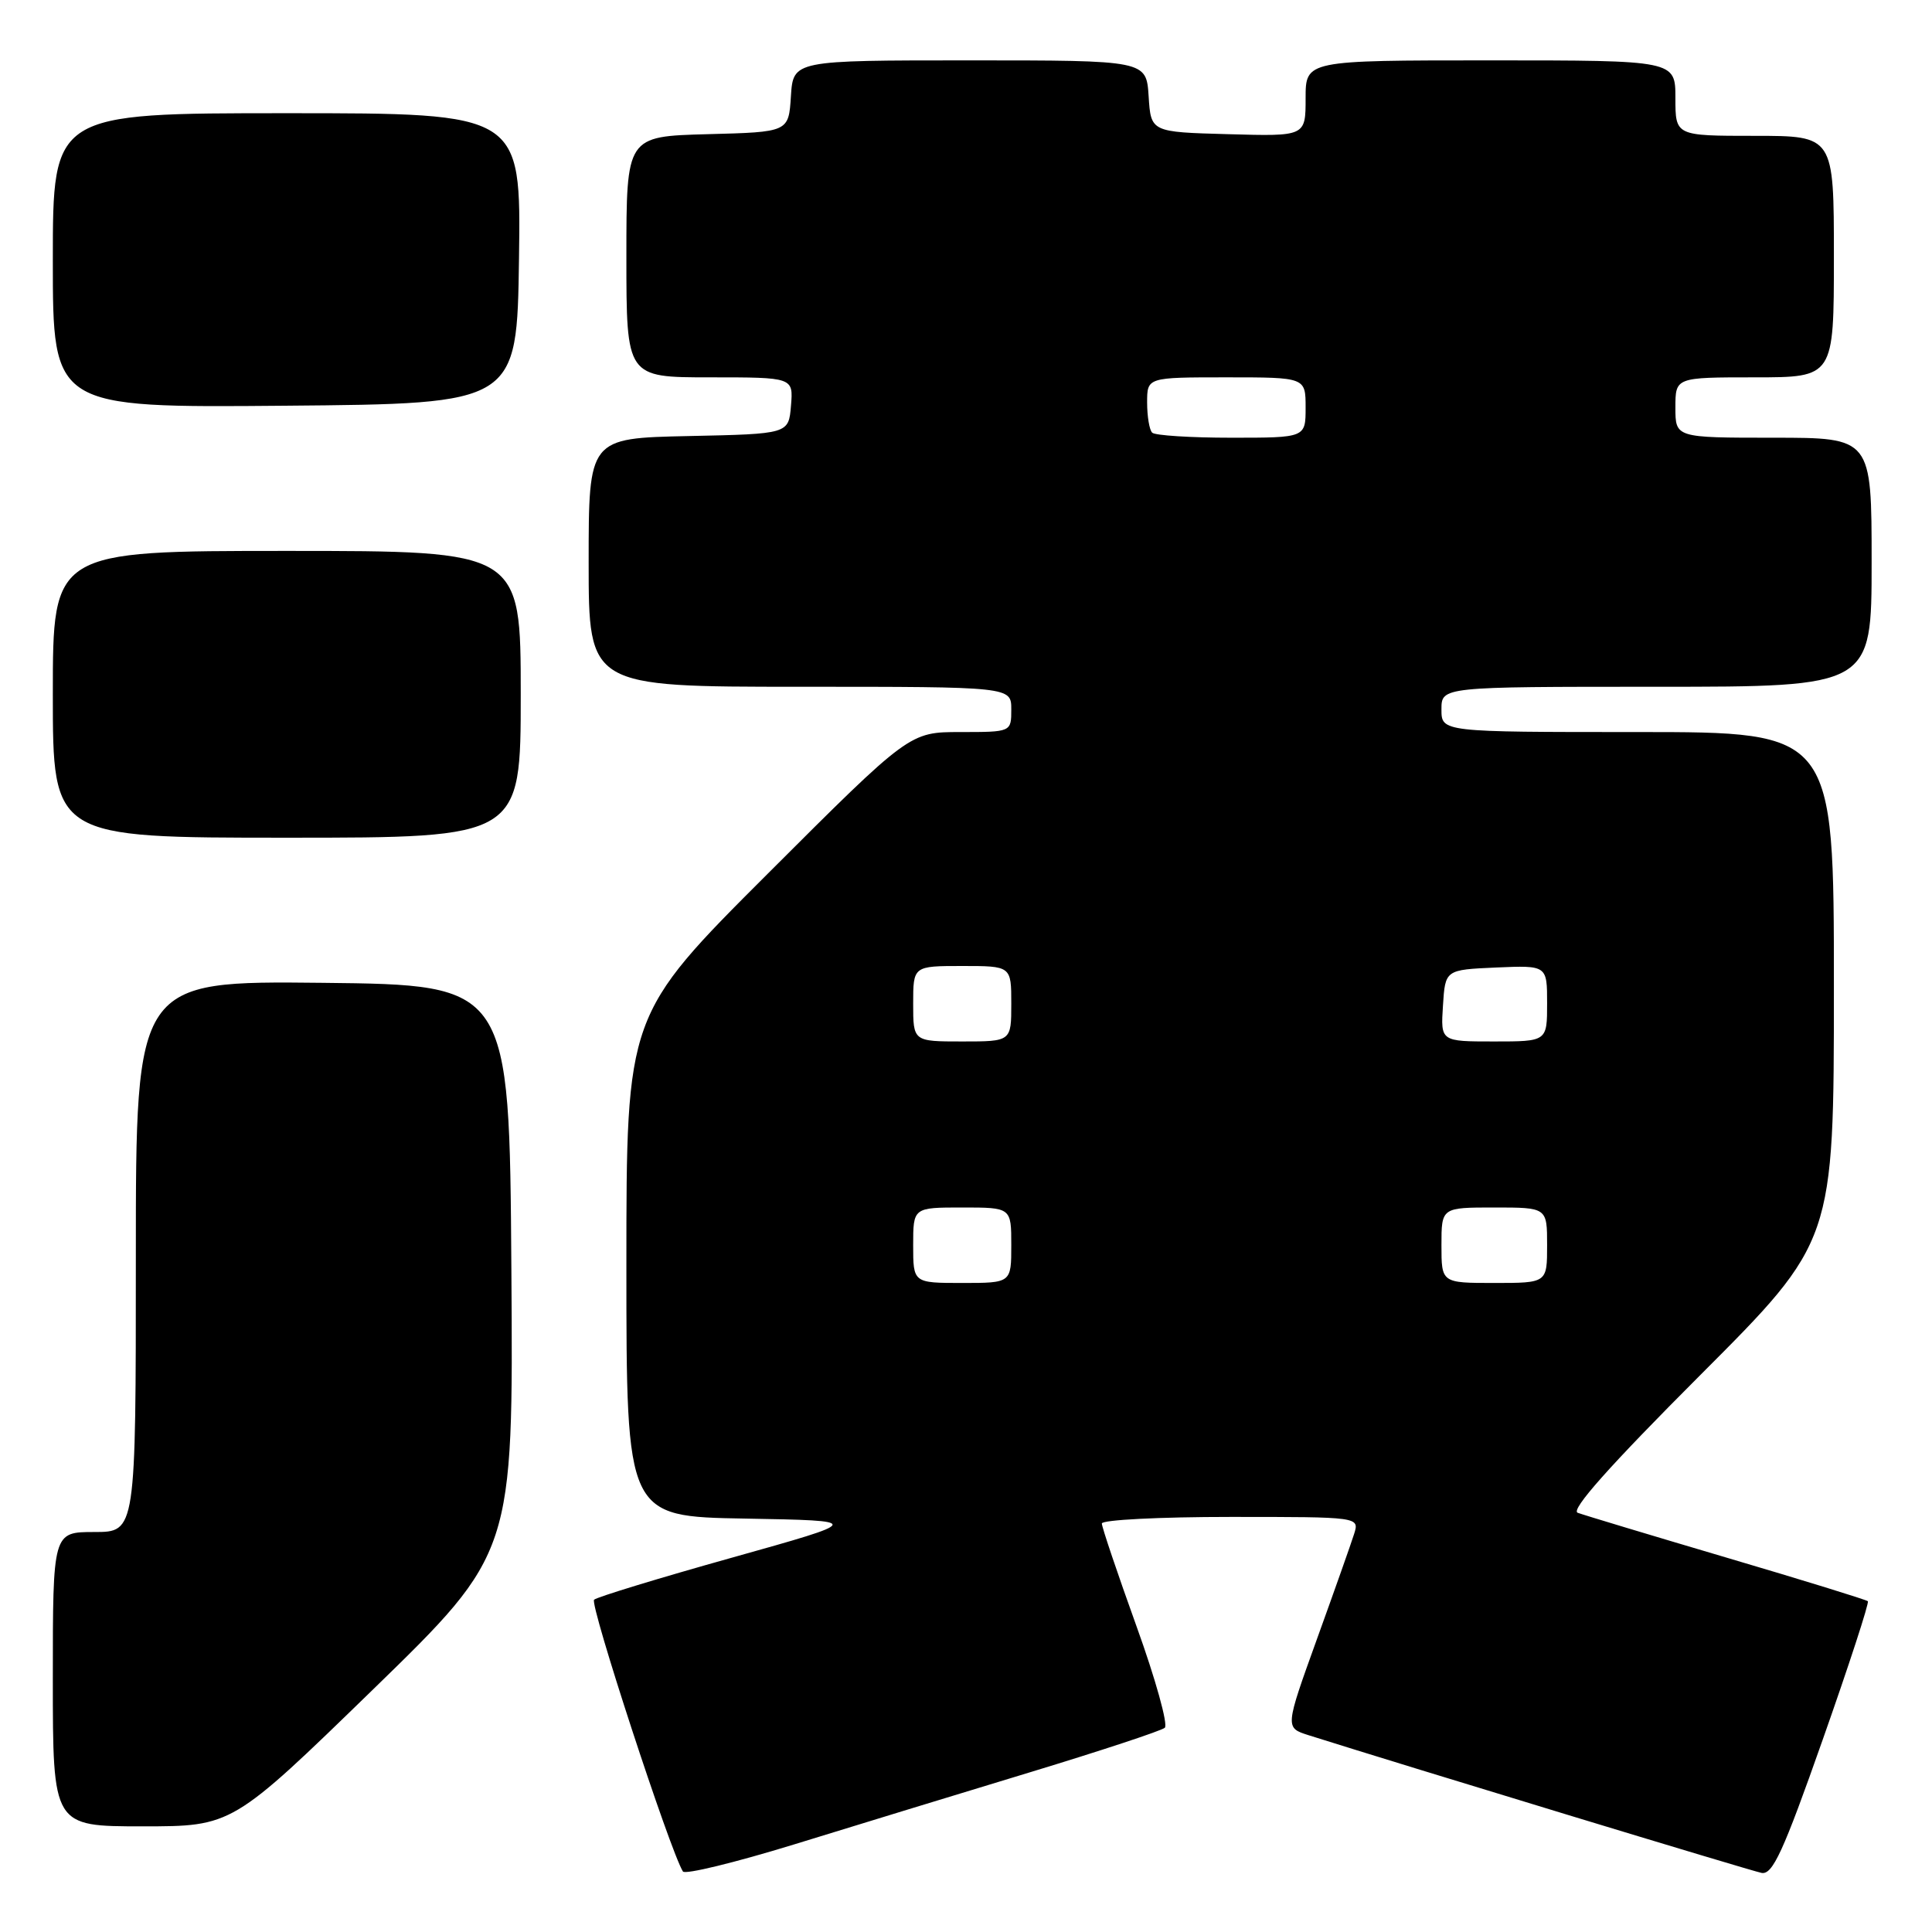 <?xml version="1.0" encoding="UTF-8" standalone="no"?>
<!DOCTYPE svg PUBLIC "-//W3C//DTD SVG 1.1//EN" "http://www.w3.org/Graphics/SVG/1.1/DTD/svg11.dtd" >
<svg xmlns="http://www.w3.org/2000/svg" xmlns:xlink="http://www.w3.org/1999/xlink" version="1.1" viewBox="0 0 256 256">
 <g >
 <path fill="currentColor"
d=" M 136.50 234.83 C 145.85 231.99 153.88 229.34 154.34 228.94 C 154.80 228.54 153.12 222.49 150.59 215.48 C 148.07 208.48 146.00 202.35 146.00 201.87 C 146.00 201.39 153.68 201.00 163.07 201.00 C 180.13 201.00 180.13 201.00 179.43 203.25 C 179.04 204.49 176.82 210.77 174.49 217.22 C 170.27 228.93 170.27 228.93 173.38 229.92 C 186.78 234.15 232.01 247.90 233.42 248.17 C 234.88 248.44 236.29 245.37 241.52 230.51 C 245.01 220.62 247.70 212.36 247.50 212.17 C 247.31 211.98 238.90 209.38 228.83 206.41 C 218.75 203.43 209.85 200.75 209.05 200.45 C 208.07 200.09 213.27 194.24 225.30 182.20 C 243.00 164.48 243.00 164.48 243.00 130.74 C 243.00 97.00 243.00 97.00 217.00 97.00 C 191.00 97.00 191.00 97.00 191.00 94.00 C 191.00 91.00 191.00 91.00 219.50 91.00 C 248.00 91.00 248.00 91.00 248.00 74.50 C 248.00 58.00 248.00 58.00 235.00 58.00 C 222.00 58.00 222.00 58.00 222.00 54.00 C 222.00 50.00 222.00 50.00 232.50 50.00 C 243.00 50.00 243.00 50.00 243.00 34.00 C 243.00 18.00 243.00 18.00 232.50 18.00 C 222.00 18.00 222.00 18.00 222.00 13.00 C 222.00 8.00 222.00 8.00 197.50 8.00 C 173.00 8.00 173.00 8.00 173.00 13.03 C 173.00 18.07 173.00 18.07 162.75 17.78 C 152.50 17.50 152.50 17.50 152.20 12.75 C 151.89 8.00 151.89 8.00 128.50 8.00 C 105.11 8.00 105.11 8.00 104.80 12.75 C 104.50 17.50 104.50 17.50 93.75 17.78 C 83.00 18.07 83.00 18.07 83.00 34.03 C 83.00 50.00 83.00 50.00 94.06 50.00 C 105.12 50.00 105.12 50.00 104.81 53.75 C 104.50 57.50 104.50 57.50 91.25 57.78 C 78.00 58.06 78.00 58.06 78.00 74.53 C 78.00 91.00 78.00 91.00 106.00 91.00 C 134.00 91.00 134.00 91.00 134.00 94.00 C 134.00 97.00 134.00 97.00 127.26 97.00 C 120.52 97.00 120.52 97.00 101.76 115.74 C 83.00 134.48 83.00 134.48 83.00 167.71 C 83.00 200.95 83.00 200.95 98.73 201.22 C 114.46 201.50 114.46 201.50 96.98 206.40 C 87.37 209.09 79.15 211.60 78.72 211.97 C 78.09 212.53 88.77 245.20 90.49 247.98 C 90.76 248.42 97.40 246.80 105.24 244.39 C 113.08 241.97 127.15 237.67 136.50 234.83 Z  M 49.40 223.89 C 68.02 205.78 68.02 205.78 67.76 168.14 C 67.50 130.50 67.50 130.50 42.75 130.23 C 18.00 129.97 18.00 129.97 18.00 166.48 C 18.00 203.00 18.00 203.00 12.50 203.00 C 7.00 203.00 7.00 203.00 7.00 222.50 C 7.00 242.00 7.00 242.00 18.88 242.00 C 30.77 242.00 30.77 242.00 49.40 223.89 Z  M 69.00 92.00 C 69.00 73.00 69.00 73.00 38.00 73.00 C 7.00 73.00 7.00 73.00 7.00 92.00 C 7.00 111.00 7.00 111.00 38.00 111.00 C 69.00 111.00 69.00 111.00 69.00 92.00 Z  M 68.77 34.25 C 69.04 15.00 69.04 15.00 38.02 15.00 C 7.00 15.00 7.00 15.00 7.00 34.51 C 7.00 54.03 7.00 54.03 37.75 53.76 C 68.50 53.50 68.50 53.50 68.77 34.25 Z  M 121.00 165.00 C 121.00 160.00 121.00 160.00 127.50 160.00 C 134.00 160.00 134.00 160.00 134.00 165.00 C 134.00 170.00 134.00 170.00 127.50 170.00 C 121.00 170.00 121.00 170.00 121.00 165.00 Z  M 191.00 165.00 C 191.00 160.00 191.00 160.00 198.00 160.00 C 205.00 160.00 205.00 160.00 205.00 165.00 C 205.00 170.00 205.00 170.00 198.00 170.00 C 191.00 170.00 191.00 170.00 191.00 165.00 Z  M 121.00 133.00 C 121.00 128.00 121.00 128.00 127.50 128.00 C 134.00 128.00 134.00 128.00 134.00 133.00 C 134.00 138.00 134.00 138.00 127.50 138.00 C 121.00 138.00 121.00 138.00 121.00 133.00 Z  M 191.20 133.25 C 191.50 128.50 191.50 128.50 198.25 128.20 C 205.00 127.91 205.00 127.91 205.00 132.95 C 205.00 138.00 205.00 138.00 197.95 138.00 C 190.89 138.00 190.89 138.00 191.20 133.25 Z  M 152.67 57.33 C 152.30 56.97 152.00 55.17 152.00 53.33 C 152.00 50.00 152.00 50.00 162.50 50.00 C 173.00 50.00 173.00 50.00 173.00 54.00 C 173.00 58.00 173.00 58.00 163.17 58.00 C 157.76 58.00 153.03 57.70 152.67 57.33 Z "/>
</g>
</svg>